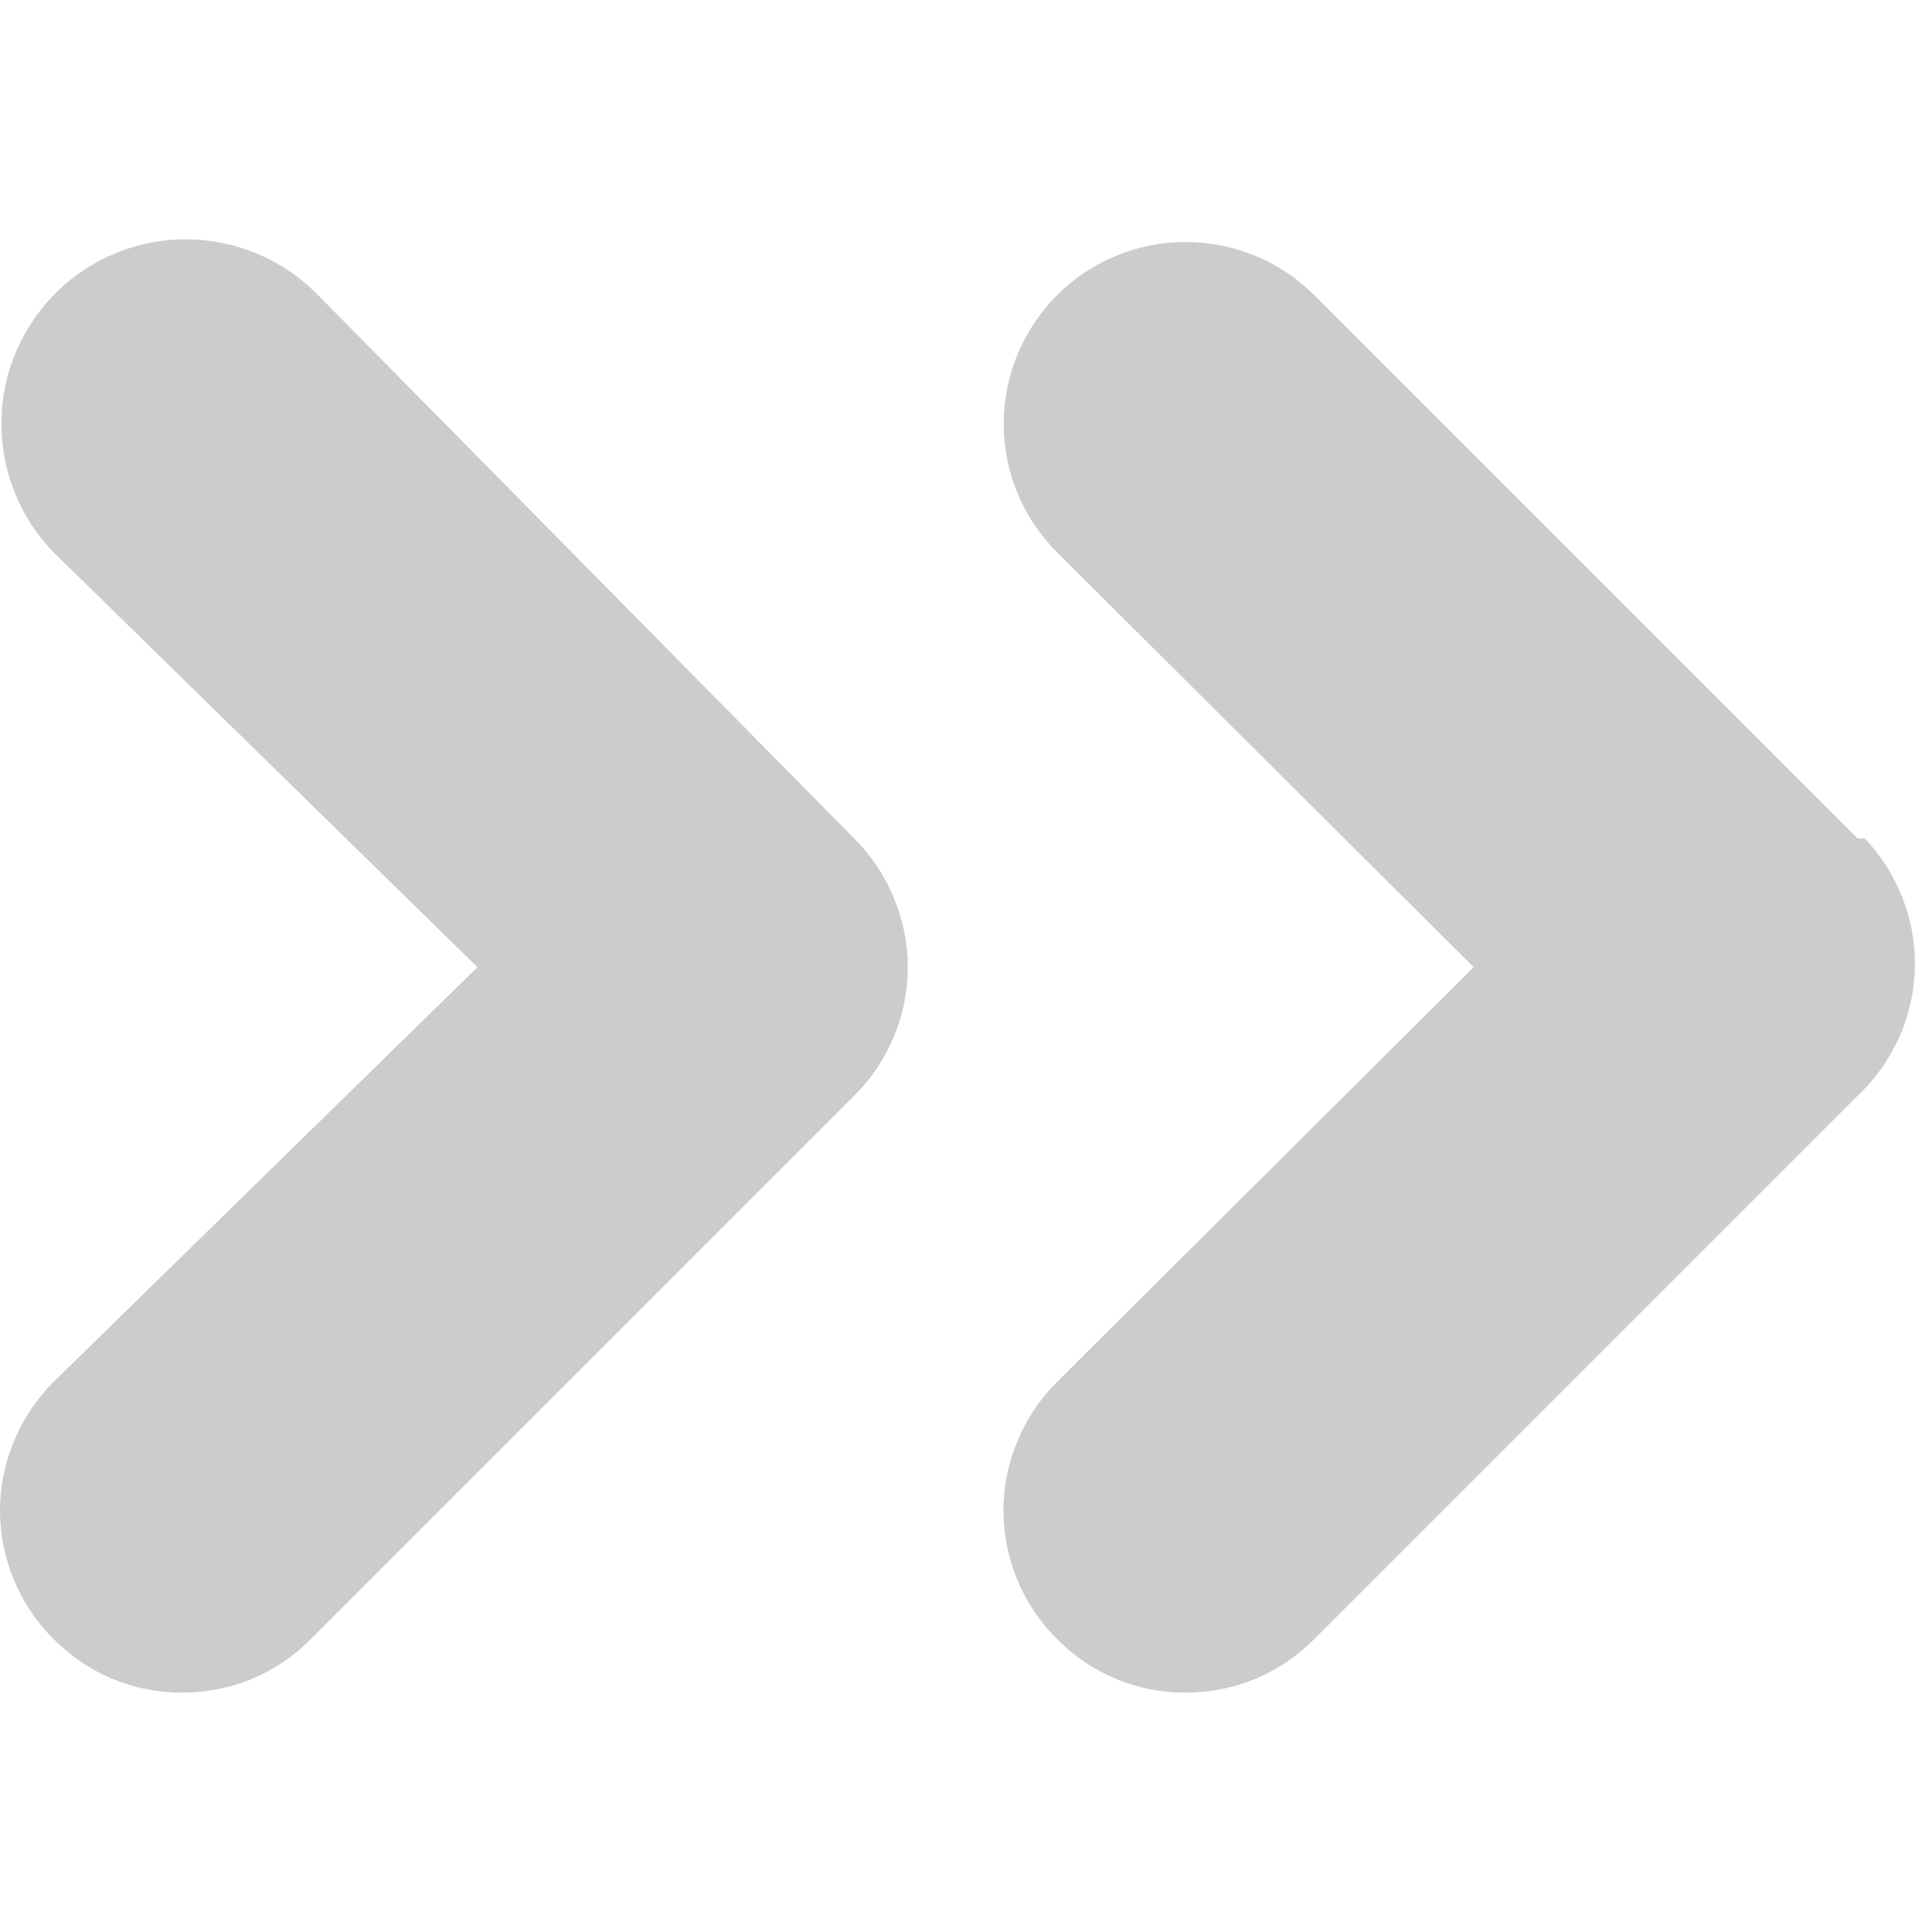 <svg width="8" height="8" viewBox="0 0 8 8" fill="none" xmlns="http://www.w3.org/2000/svg">
<path d="M1.317 1.222C1.176 1.077 0.982 0.994 0.78 0.991C0.577 0.988 0.382 1.066 0.237 1.207C0.092 1.349 0.008 1.542 0.006 1.744C0.003 1.947 0.081 2.142 0.222 2.287L1.977 4.005L0.222 5.722C0.152 5.792 0.096 5.875 0.058 5.967C0.02 6.058 0 6.156 0 6.255C0 6.354 0.02 6.452 0.058 6.543C0.096 6.635 0.152 6.718 0.222 6.787C0.292 6.858 0.375 6.914 0.466 6.952C0.557 6.99 0.655 7.009 0.754 7.009C0.853 7.009 0.951 6.99 1.043 6.952C1.134 6.914 1.217 6.858 1.287 6.787L3.537 4.537C3.607 4.468 3.663 4.385 3.701 4.293C3.739 4.202 3.759 4.104 3.759 4.005C3.759 3.906 3.739 3.808 3.701 3.717C3.663 3.625 3.607 3.542 3.537 3.472L1.317 1.222ZM7.692 3.472L5.442 1.222C5.301 1.081 5.109 1.002 4.909 1.002C4.71 1.002 4.518 1.081 4.377 1.222C4.236 1.364 4.156 1.555 4.156 1.755C4.156 1.955 4.236 2.146 4.377 2.287L6.102 4.005L4.377 5.722C4.307 5.792 4.251 5.875 4.213 5.967C4.175 6.058 4.155 6.156 4.155 6.255C4.155 6.354 4.175 6.452 4.213 6.543C4.251 6.635 4.307 6.718 4.377 6.787C4.447 6.858 4.53 6.914 4.621 6.952C4.712 6.99 4.81 7.009 4.909 7.009C5.008 7.009 5.106 6.99 5.198 6.952C5.289 6.914 5.372 6.858 5.442 6.787L7.692 4.537C7.764 4.47 7.822 4.388 7.863 4.298C7.904 4.208 7.926 4.11 7.929 4.011C7.932 3.912 7.915 3.814 7.879 3.721C7.844 3.629 7.79 3.544 7.722 3.472H7.692Z" fill="black" fill-opacity="0.2"/>
</svg>
